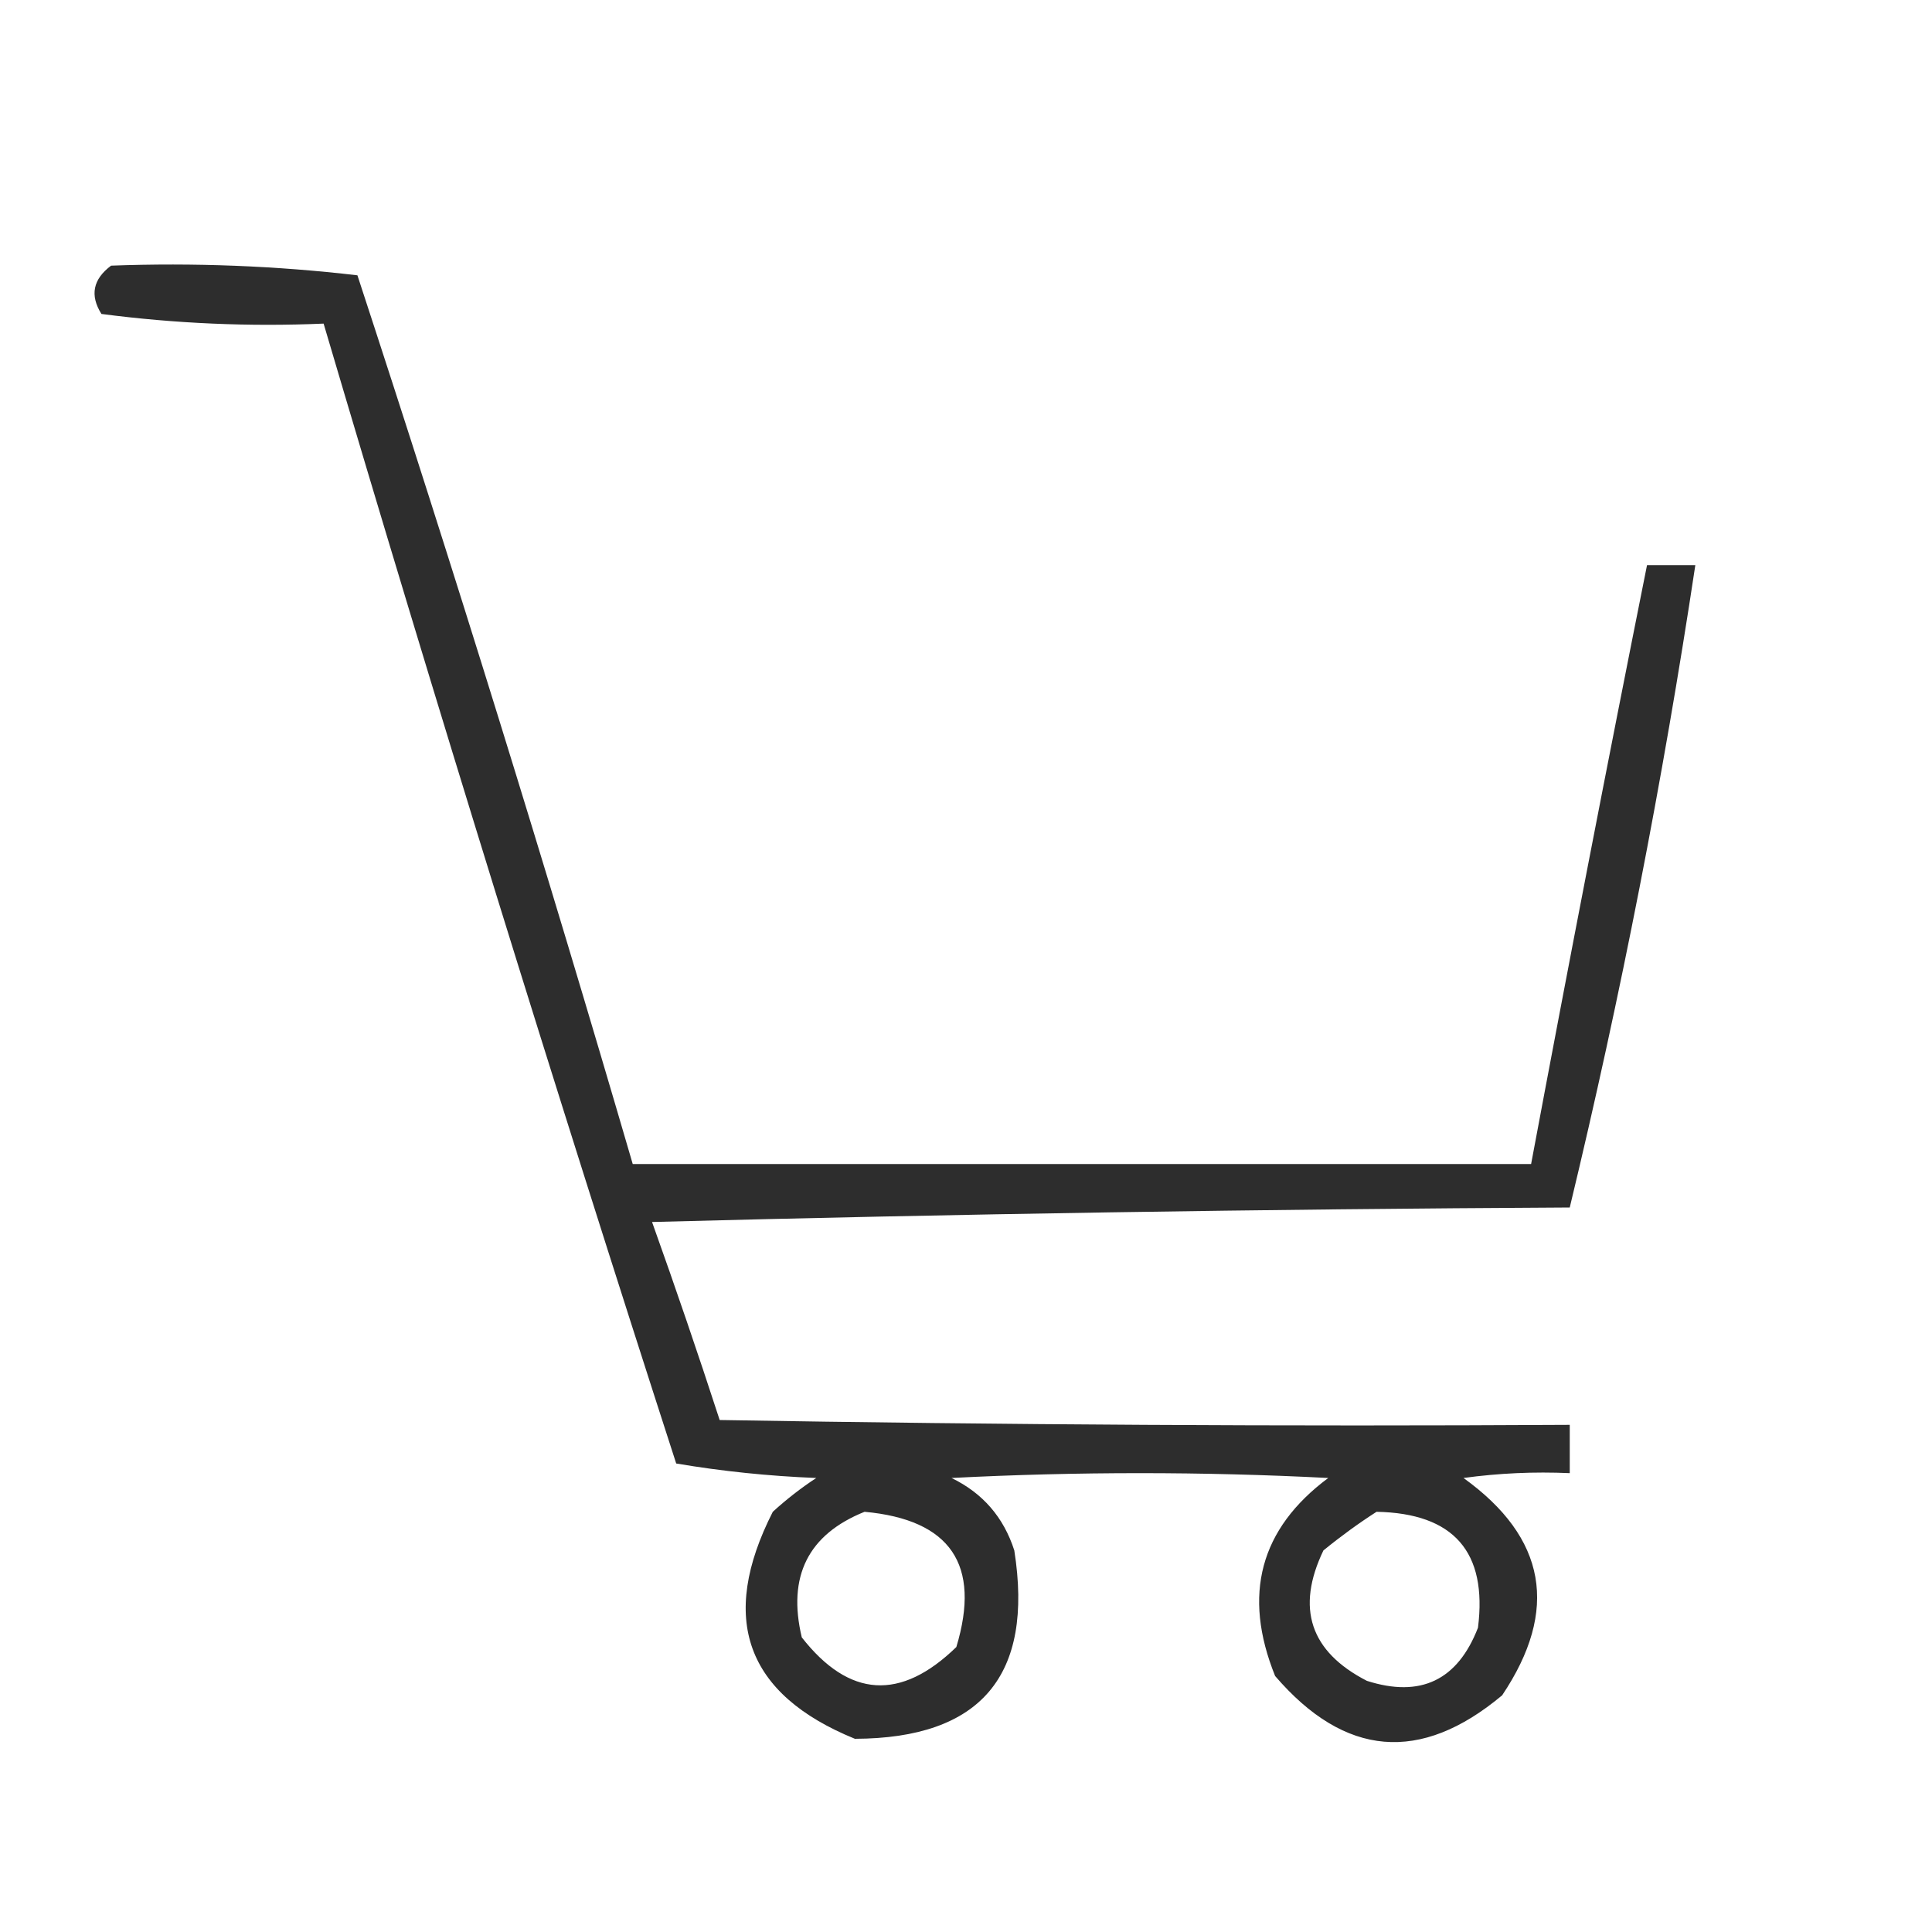 <?xml version="1.0" encoding="UTF-8"?>
<!DOCTYPE svg PUBLIC "-//W3C//DTD SVG 1.1//EN" "http://www.w3.org/Graphics/SVG/1.1/DTD/svg11.dtd">
<svg xmlns="http://www.w3.org/2000/svg" version="1.1" width="200px" height="200px" style="shape-rendering:geometricPrecision; text-rendering:geometricPrecision; image-rendering:optimizeQuality; fill-rule:evenodd; clip-rule:evenodd" xmlns:xlink="http://www.w3.org/1999/xlink">
<g><path style="opacity:0.821" fill="#000000" d="M 11.5,27.5 C 20.085,27.183 28.585,27.517 37,28.5C 47.008,59.023 56.508,89.689 65.5,120.5C 96.5,120.5 127.5,120.5 158.5,120.5C 162.372,99.808 166.372,79.141 170.5,58.5C 172.167,58.5 173.833,58.5 175.5,58.5C 172.125,80.873 167.792,103.04 162.5,125C 130.828,125.167 99.161,125.667 67.5,126.5C 69.941,133.324 72.274,140.157 74.5,147C 103.831,147.5 133.165,147.667 162.5,147.5C 162.5,149.167 162.5,150.833 162.5,152.5C 158.818,152.335 155.152,152.501 151.5,153C 160.085,159.178 161.418,166.678 155.5,175.5C 147.05,182.566 139.216,181.899 132,173.5C 128.603,165.092 130.436,158.259 137.5,153C 124.5,152.333 111.5,152.333 98.5,153C 101.728,154.563 103.895,157.063 105,160.5C 107.038,173.457 101.538,179.957 88.5,180C 77.207,175.397 74.374,167.564 80,156.5C 81.409,155.213 82.909,154.046 84.5,153C 79.582,152.805 74.749,152.305 70,151.5C 57.322,112.3 45.155,72.966 33.5,33.5C 25.805,33.831 18.138,33.498 10.5,32.5C 9.288,30.572 9.621,28.905 11.5,27.5 Z M 89.5,156.5 C 98.405,157.317 101.572,161.983 99,170.5C 93.236,176.102 87.903,175.769 83,169.5C 81.493,163.179 83.66,158.846 89.5,156.5 Z M 142.5,156.5 C 150.491,156.654 153.991,160.654 153,168.5C 150.89,173.945 147.056,175.778 141.5,174C 135.628,170.984 134.128,166.484 137,160.5C 138.812,159.023 140.645,157.69 142.5,156.5 Z"/></g>
</svg>
